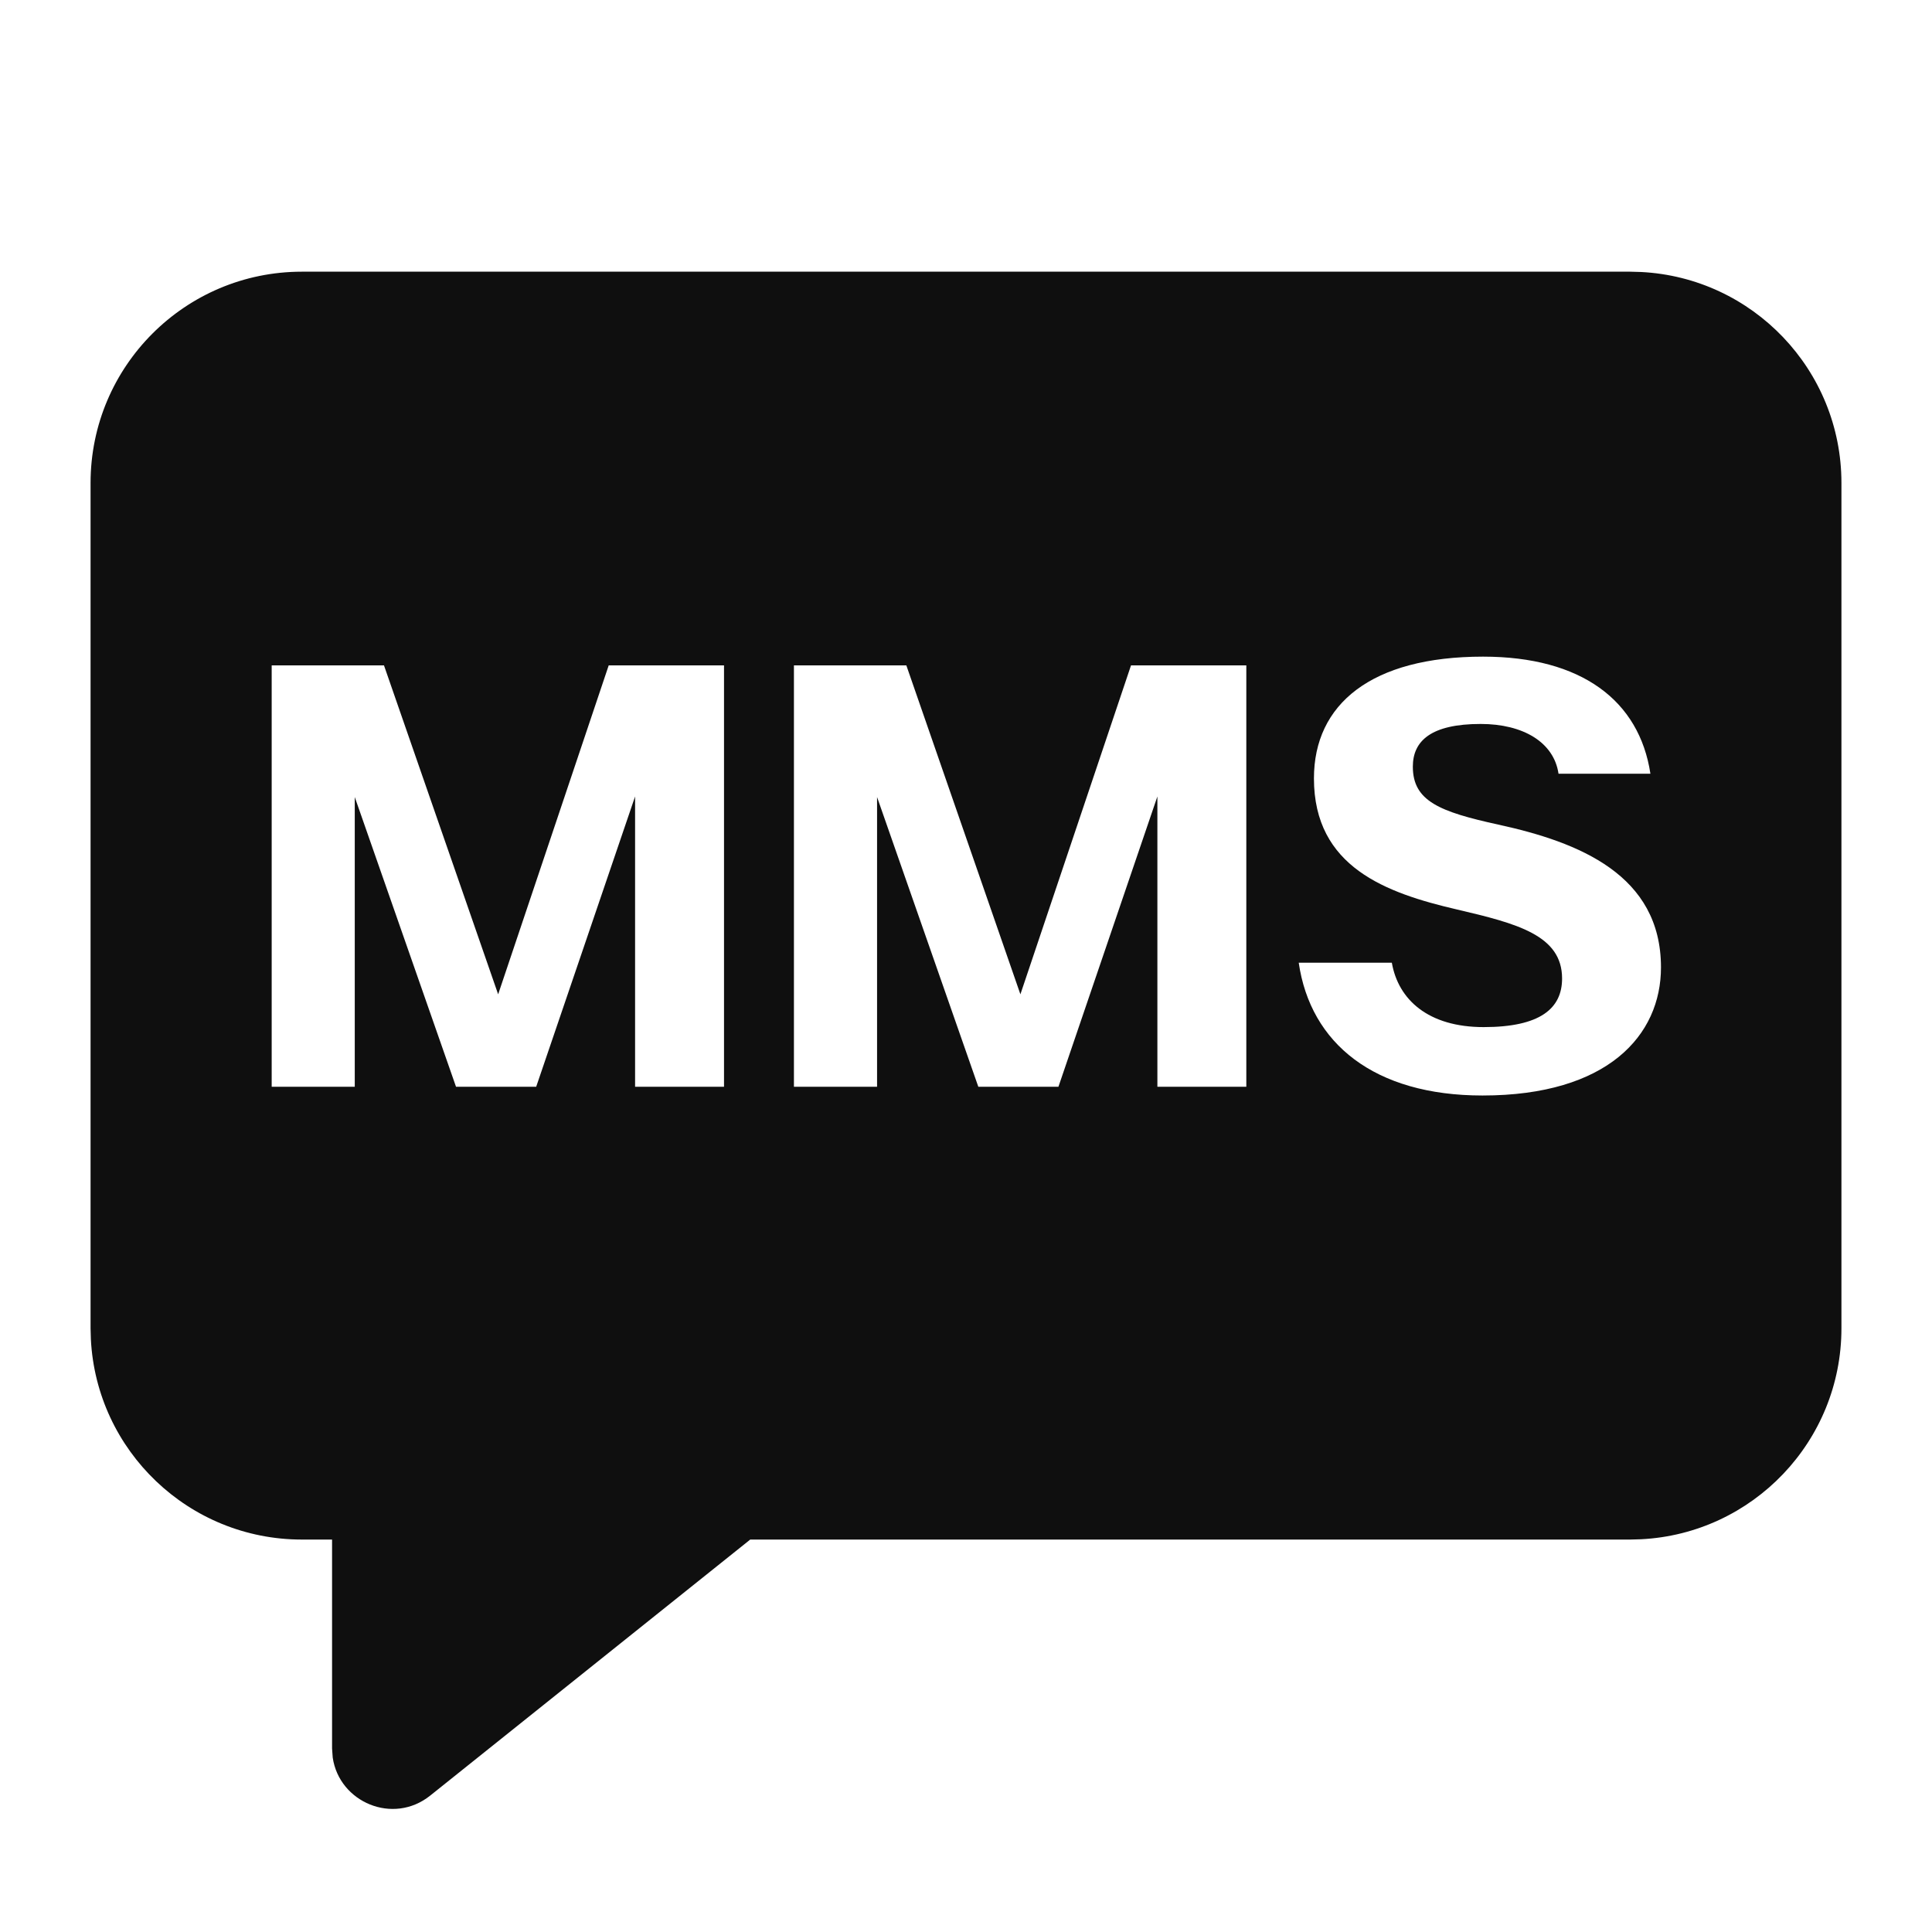 <svg width="32" height="32" viewBox="0 0 32 32" fill="none" xmlns="http://www.w3.org/2000/svg">
<path d="M27.18 4.505C29.029 4.598 30.5 6.127 30.5 8V22C30.5 23.873 29.029 25.402 27.18 25.495L27 25.5H12.426L7.125 29.741C6.511 30.232 5.62 29.852 5.511 29.112L5.5 28.96V25.5H5C3.127 25.5 1.598 24.029 1.505 22.18L1.5 22V8C1.5 6.067 3.067 4.5 5 4.5H27L27.18 4.505ZM24.564 10.876C22.713 10.876 21.763 11.662 21.763 12.893C21.763 14.365 22.965 14.792 24.128 15.063C25.126 15.296 25.873 15.49 25.873 16.207C25.873 16.701 25.514 17.012 24.574 17.012C23.654 17.012 23.159 16.556 23.053 15.945H21.511C21.705 17.283 22.762 18.145 24.555 18.145C26.629 18.145 27.511 17.147 27.511 16.023C27.511 14.491 26.154 13.949 24.816 13.658C23.847 13.445 23.401 13.27 23.401 12.698C23.401 12.272 23.702 11.991 24.525 11.991C25.223 11.991 25.737 12.291 25.814 12.815H27.336C27.152 11.603 26.193 10.876 24.564 10.876ZM4.5 11.021V18H5.876V13.202L7.553 18H8.881L10.519 13.192V18H11.992V11.021H10.082L8.251 16.469L6.36 11.021H4.5ZM13.15 11.021V18H14.527V13.202L16.204 18H17.531L19.17 13.192V18H20.643V11.021H18.733L16.901 16.469L15.012 11.021H13.15Z" fill="#0F0F0F"/>
</svg>
